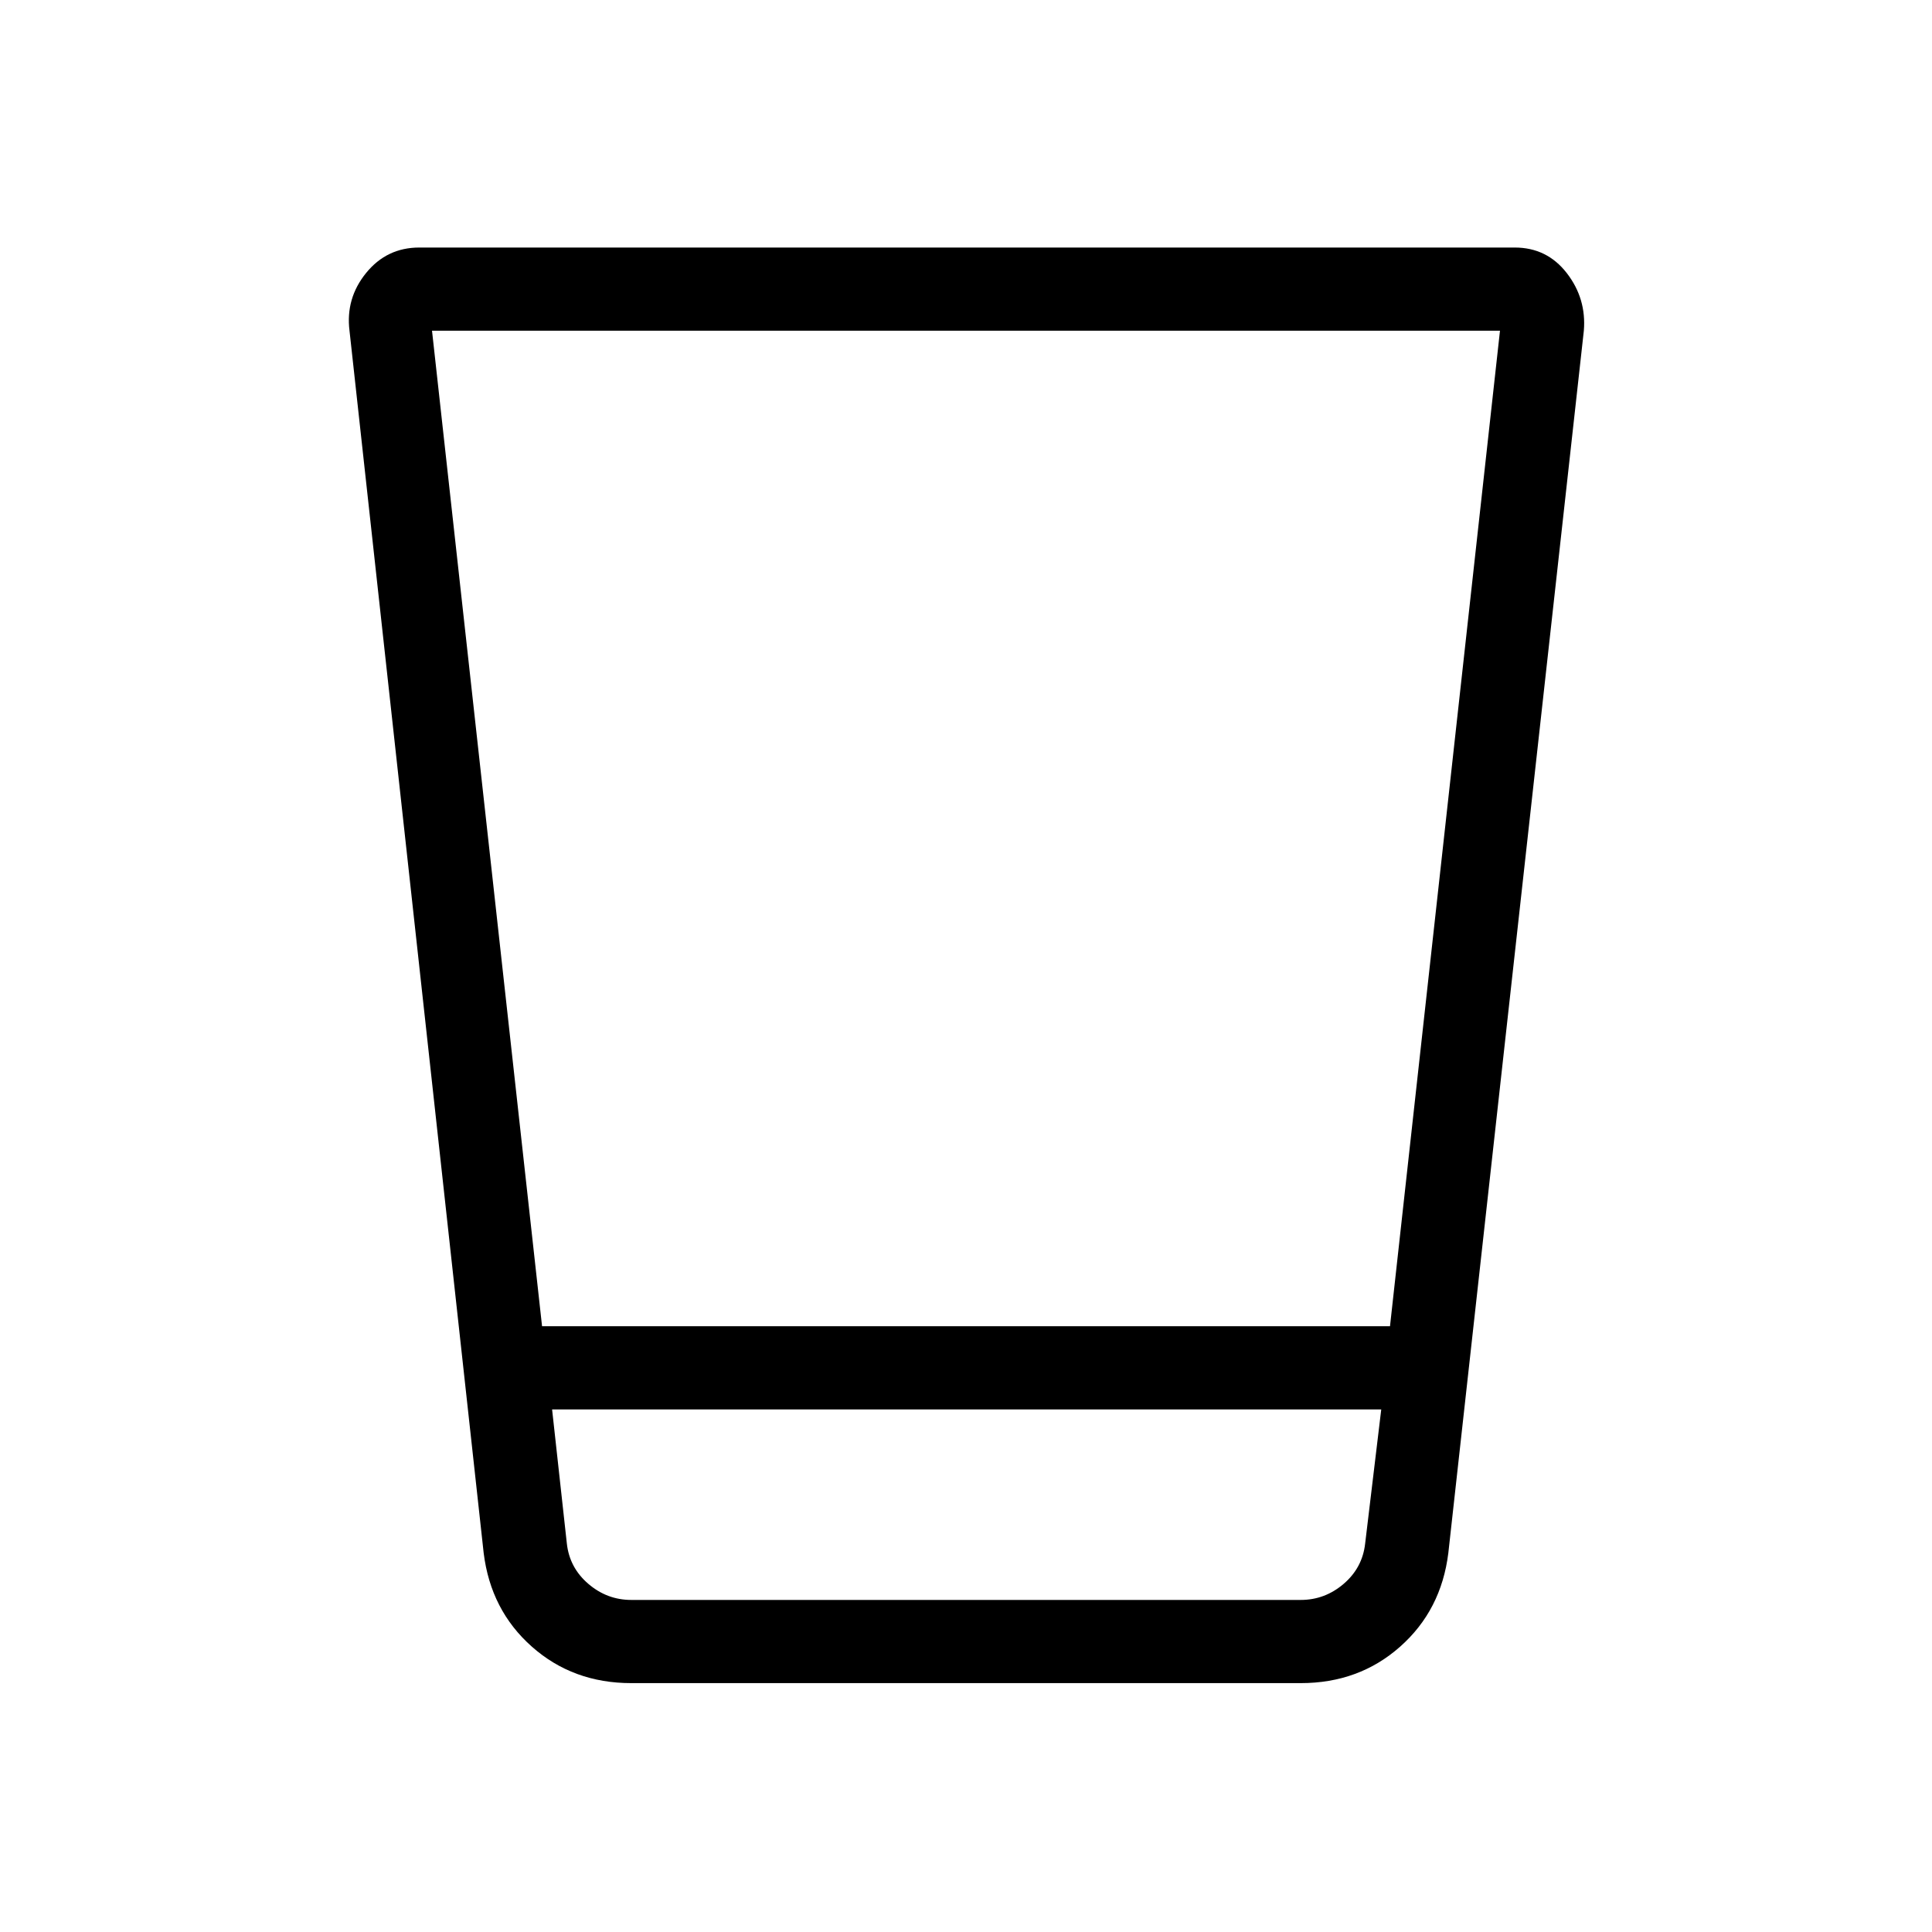<svg xmlns="http://www.w3.org/2000/svg" height="40" viewBox="0 96 960 960" width="40"><path d="M313.666 932.333q-28.941 0-49.387-18.119-20.446-18.12-23.946-46.547l-66.666-607.334q-2-16.091 8.264-28.712Q192.195 219 208.333 219h544.334q16 0 25.833 12.667 9.833 12.666 8.5 28.666l-67.333 607.334q-3.5 28.427-23.946 46.547-20.446 18.119-49.387 18.119H313.666Zm372.668-136H274.333L281.666 863q1.334 12 10.667 20t21.333 8h332.668q12 0 21.333-8 9.333-8 10.667-20l8-66.667Zm-471.668-536L269.346 755h421.337l54.651-494.667H214.666ZM676.334 891H283.666h392.668Z"/></svg>